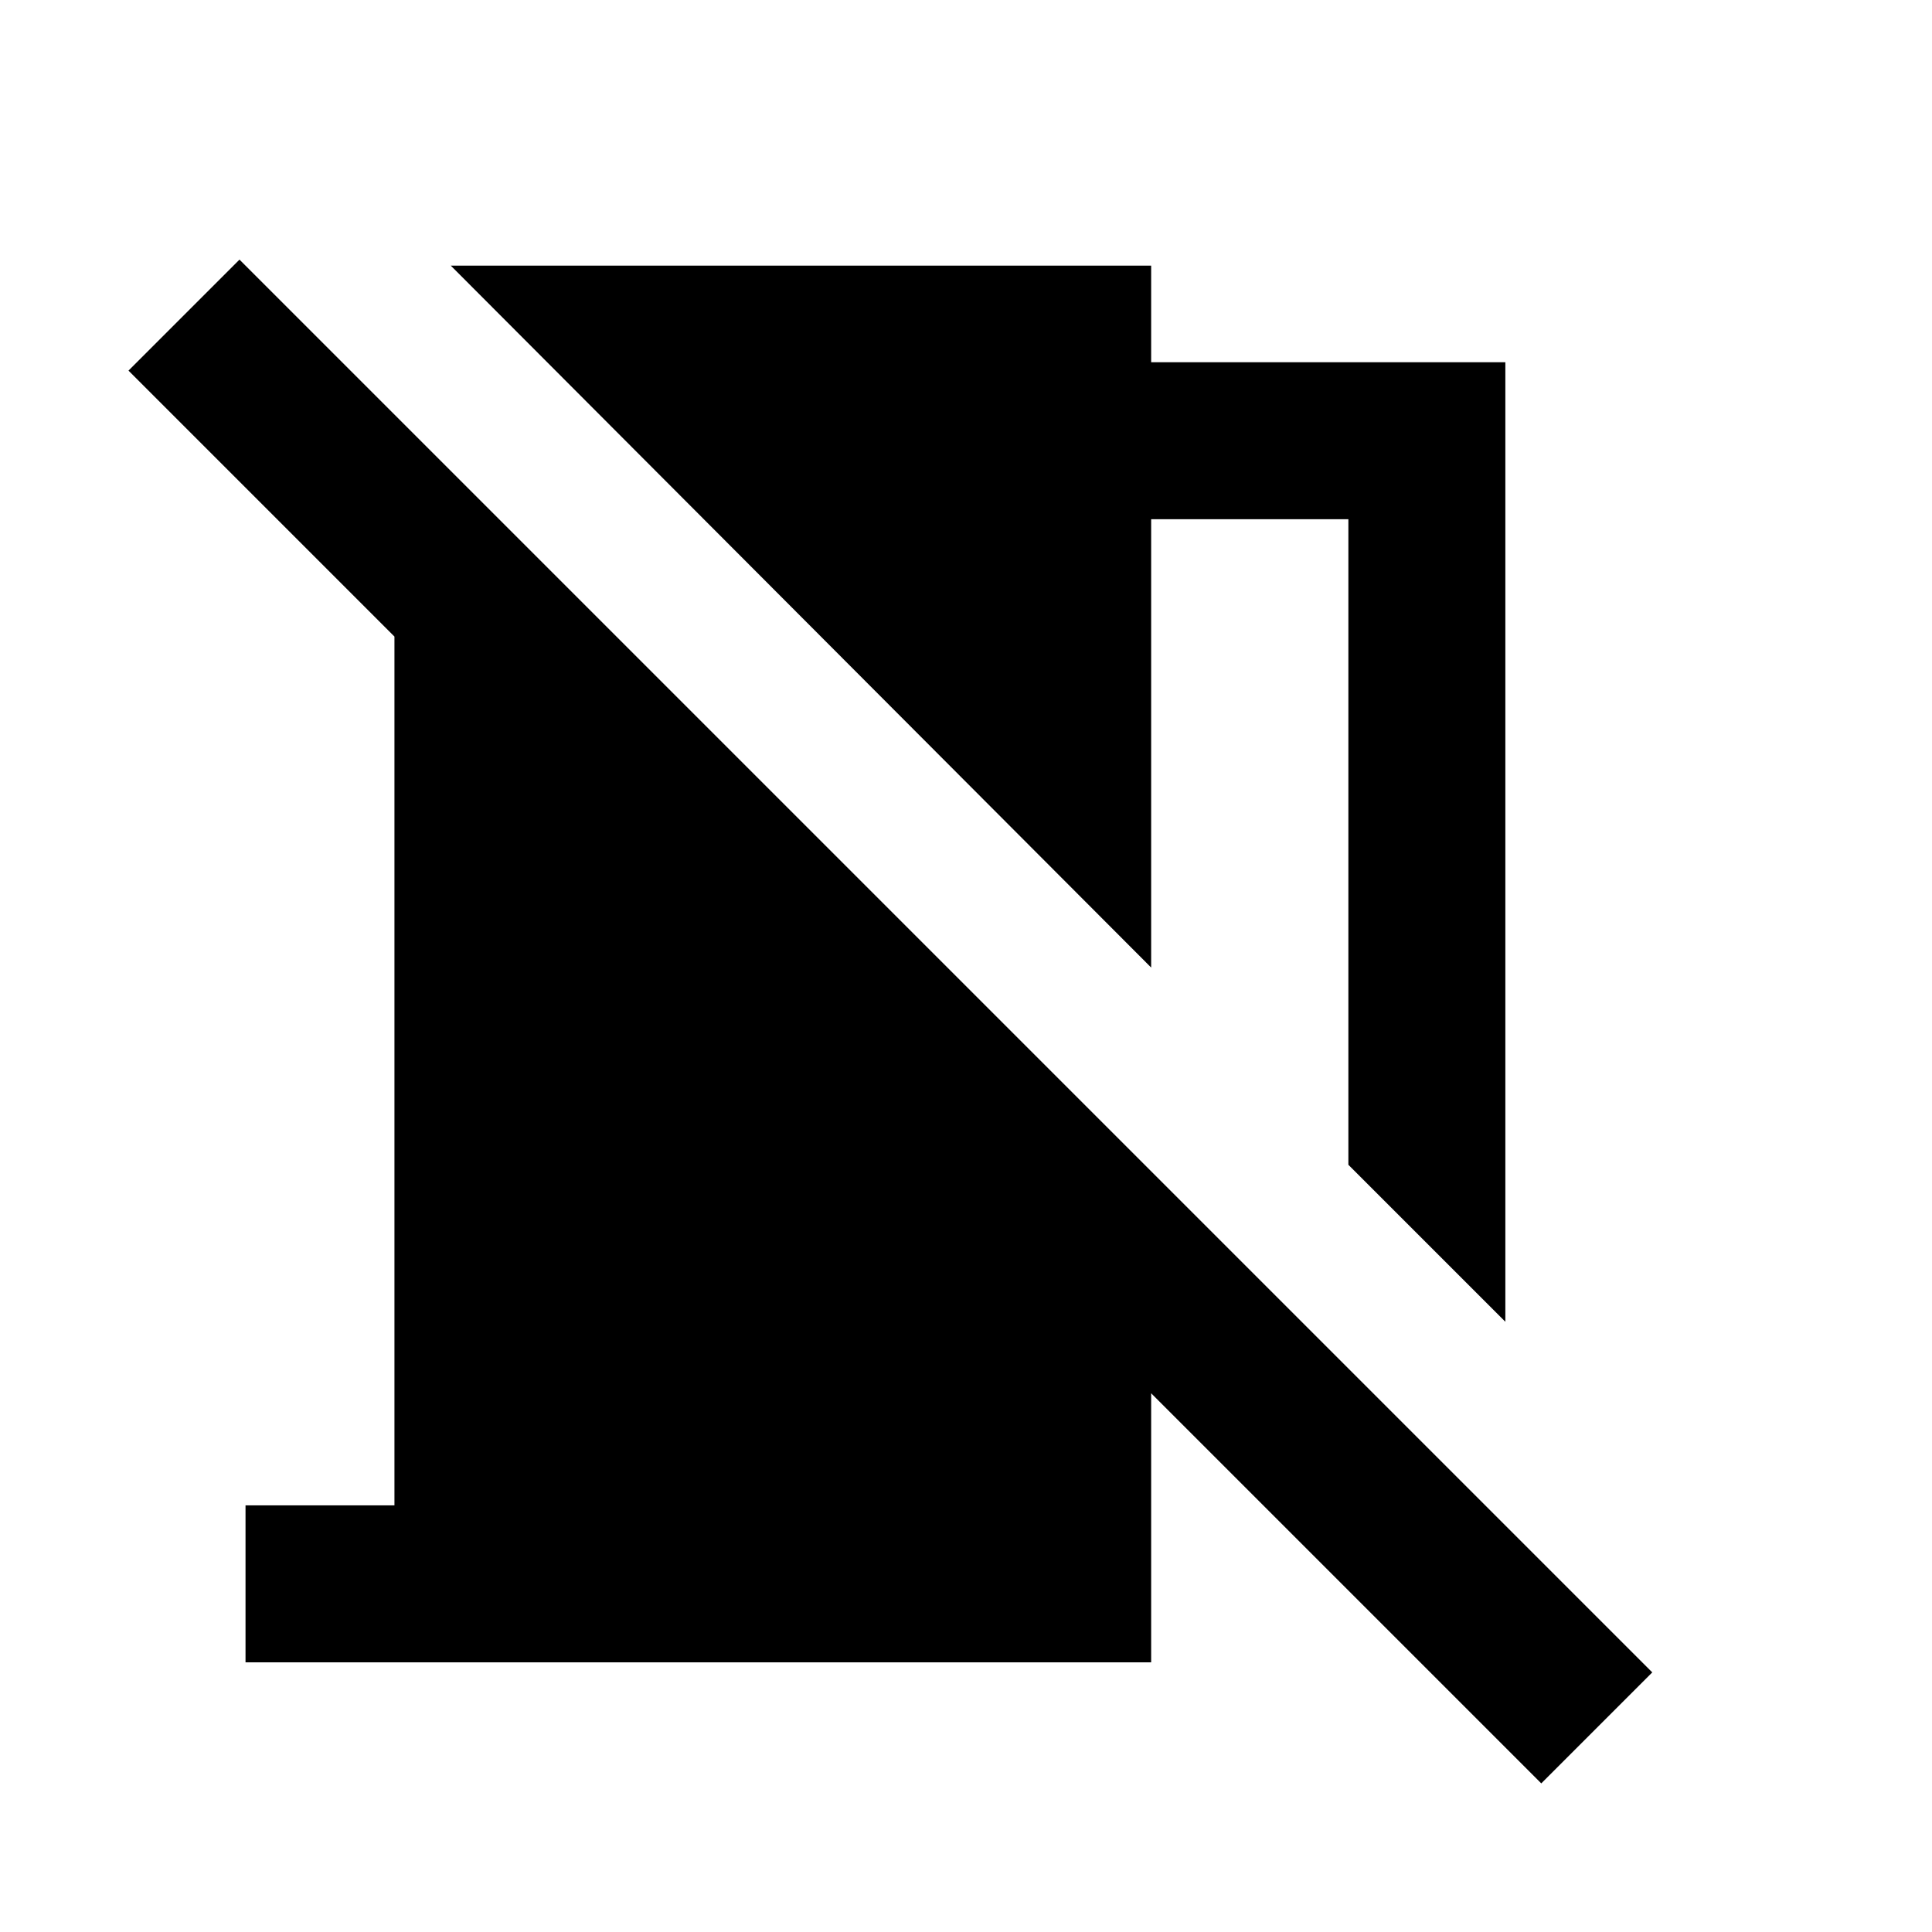 <svg xmlns="http://www.w3.org/2000/svg" height="20" viewBox="0 -960 960 960" width="20"><path d="m748-303.23-78-78V-702h-98v222.77L224-828h348v48h176v476.77Zm17.85 229.38L572-267.7V-134H122v-78h74v-431.69L63.85-775.85 119-831l702 702-55.15 55.15Z"/></svg>